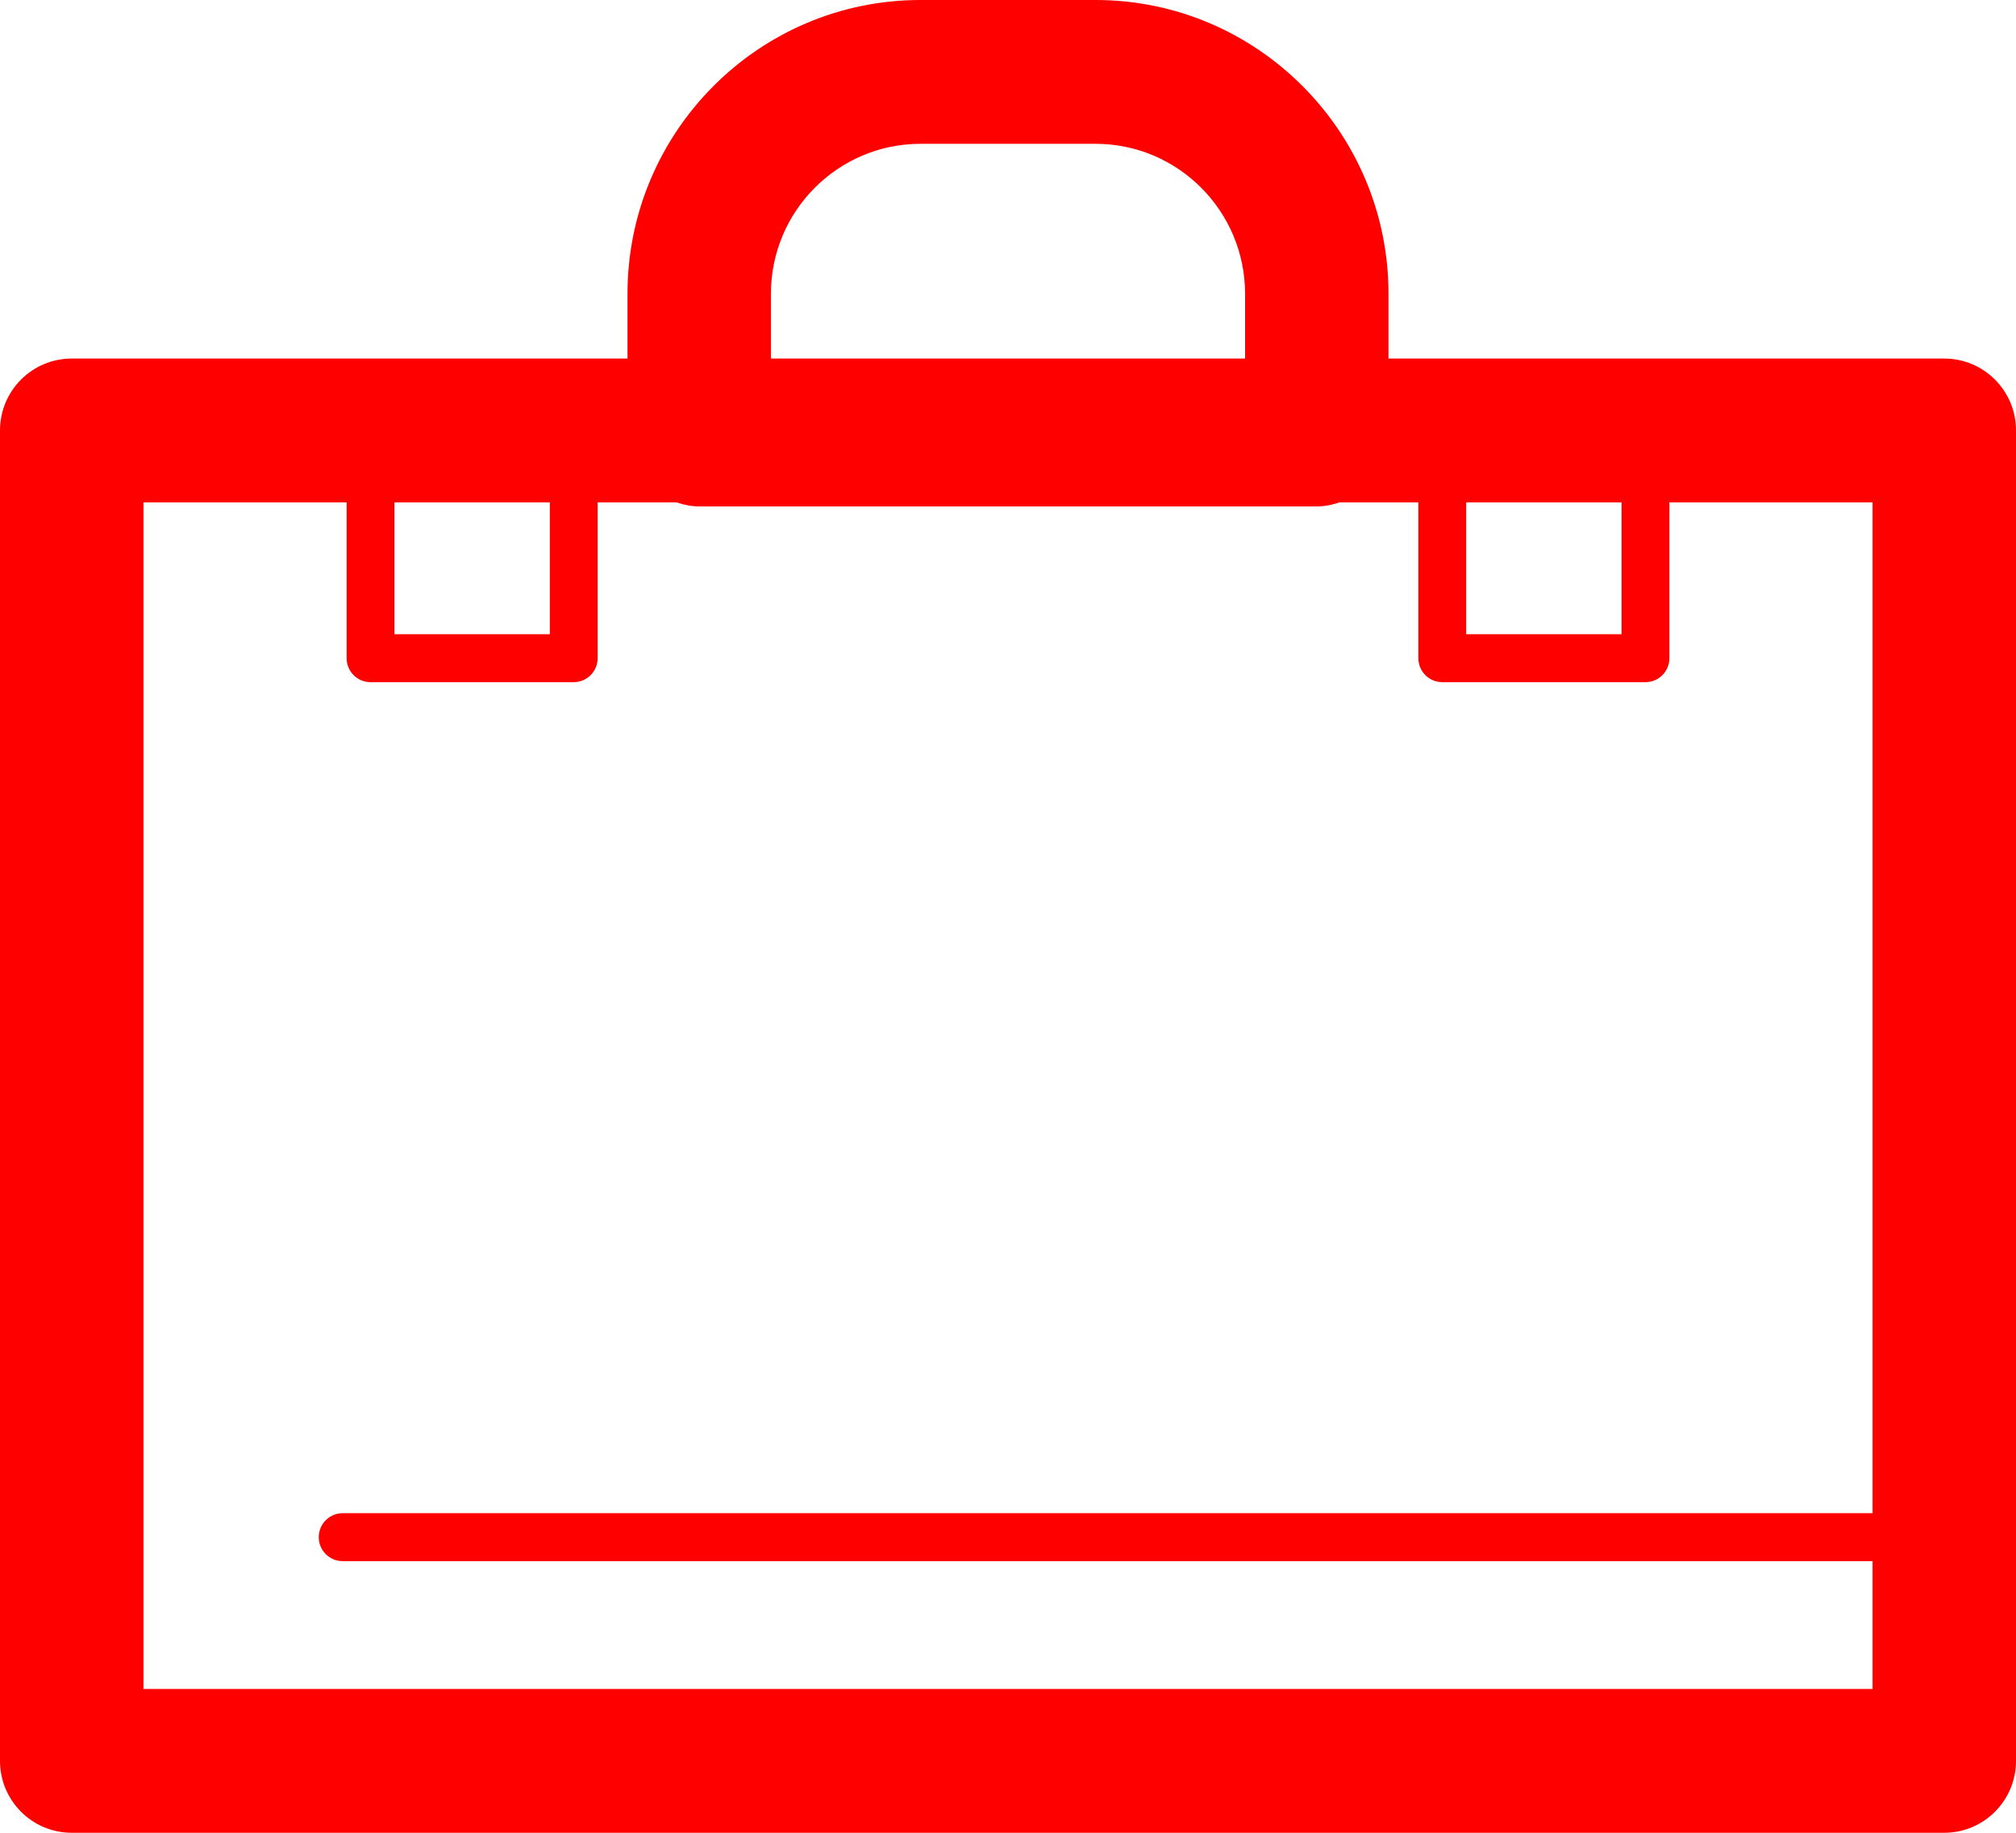 <svg xmlns="http://www.w3.org/2000/svg" width="88" height="80" viewBox="0 0 88 80">
  <path fill="#FF0000" fill-rule="evenodd" d="M81.739,66.05 L14.957,66.05 C14.381,66.05 13.914,66.519 13.914,67.097 C13.914,67.674 14.381,68.143 14.957,68.143 L81.739,68.143 L81.739,73.722 L6.261,73.722 L6.261,21.929 L15.13,21.929 L15.13,28.73 C15.13,29.308 15.598,29.776 16.174,29.776 L25.043,29.776 C25.619,29.776 26.087,29.308 26.087,28.73 L26.087,21.929 L29.532,21.929 C29.845,22.034 30.175,22.105 30.521,22.105 L57.479,22.105 C57.827,22.105 58.155,22.034 58.47,21.929 L61.913,21.929 L61.913,28.73 C61.913,29.308 62.381,29.776 62.957,29.776 L71.826,29.776 C72.402,29.776 72.87,29.308 72.87,28.73 L72.87,21.929 L81.739,21.929 L81.739,66.05 Z M17.217,27.684 L24,27.684 L24,21.929 L17.217,21.929 L17.217,27.684 Z M33.652,12.82 C33.652,9.212 36.58,6.278 40.176,6.278 L47.824,6.278 C51.42,6.278 54.348,9.212 54.348,12.82 L54.348,15.651 L33.652,15.651 L33.652,12.82 Z M64,27.684 L70.783,27.684 L70.783,21.929 L64,21.929 L64,27.684 Z M84.87,15.651 L60.609,15.651 L60.609,12.82 C60.609,5.751 54.872,0 47.824,0 L40.176,0 C33.128,0 27.391,5.751 27.391,12.82 L27.391,15.651 L3.13,15.651 C1.4,15.651 0,17.057 0,18.79 L0,76.861 C0,78.594 1.4,80 3.13,80 L84.87,80 C86.598,80 88,78.594 88,76.861 L88,18.79 C88,17.057 86.598,15.651 84.87,15.651 Z"/>
</svg>
